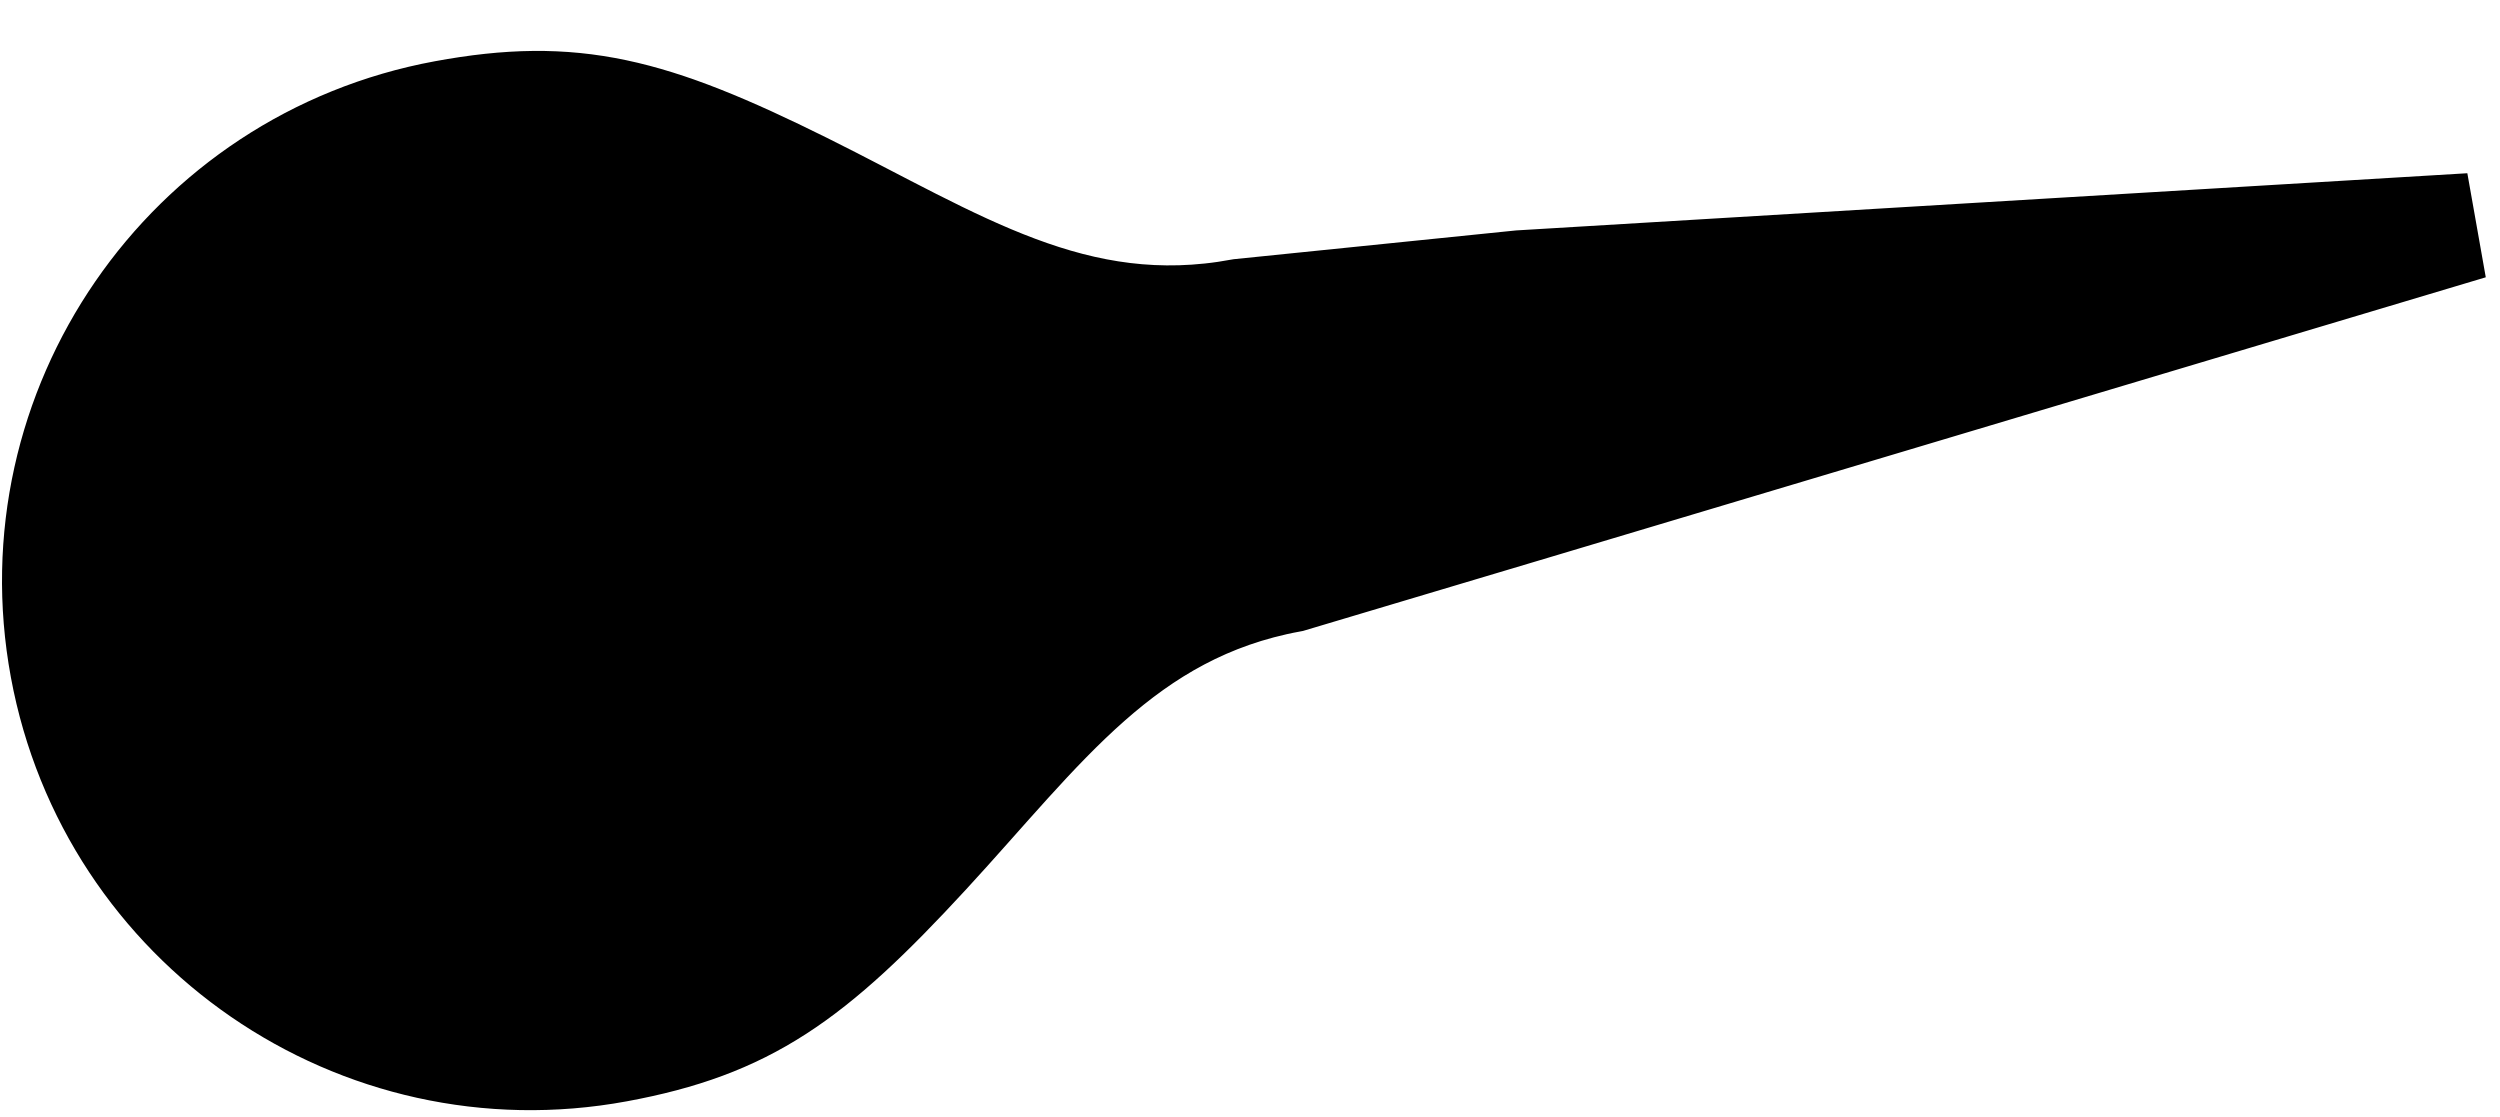 <svg width="47" height="21" viewBox="0 0 47 21" fill="none" xmlns="http://www.w3.org/2000/svg">
<path d="M13.749 10.232C13.365 8.151 11.366 6.775 9.285 7.16C7.204 7.544 5.828 9.543 6.213 11.624C6.597 13.705 8.596 15.081 10.677 14.696C12.758 14.312 14.134 12.313 13.749 10.232ZM8.357 2.135C3.501 3.032 0.291 7.696 1.188 12.552C2.085 17.408 6.749 20.618 11.605 19.721C14.033 19.272 15.258 18.397 17.422 16.049C19.586 13.7 21.122 11.468 24.262 10.888L29.004 9.472L46.446 4.255L28.583 5.329L23.334 5.864C20.194 6.444 17.962 4.908 15.102 3.487C12.241 2.067 10.785 1.687 8.357 2.135Z" fill="black" stroke="black" stroke-width="2"/>
</svg>
